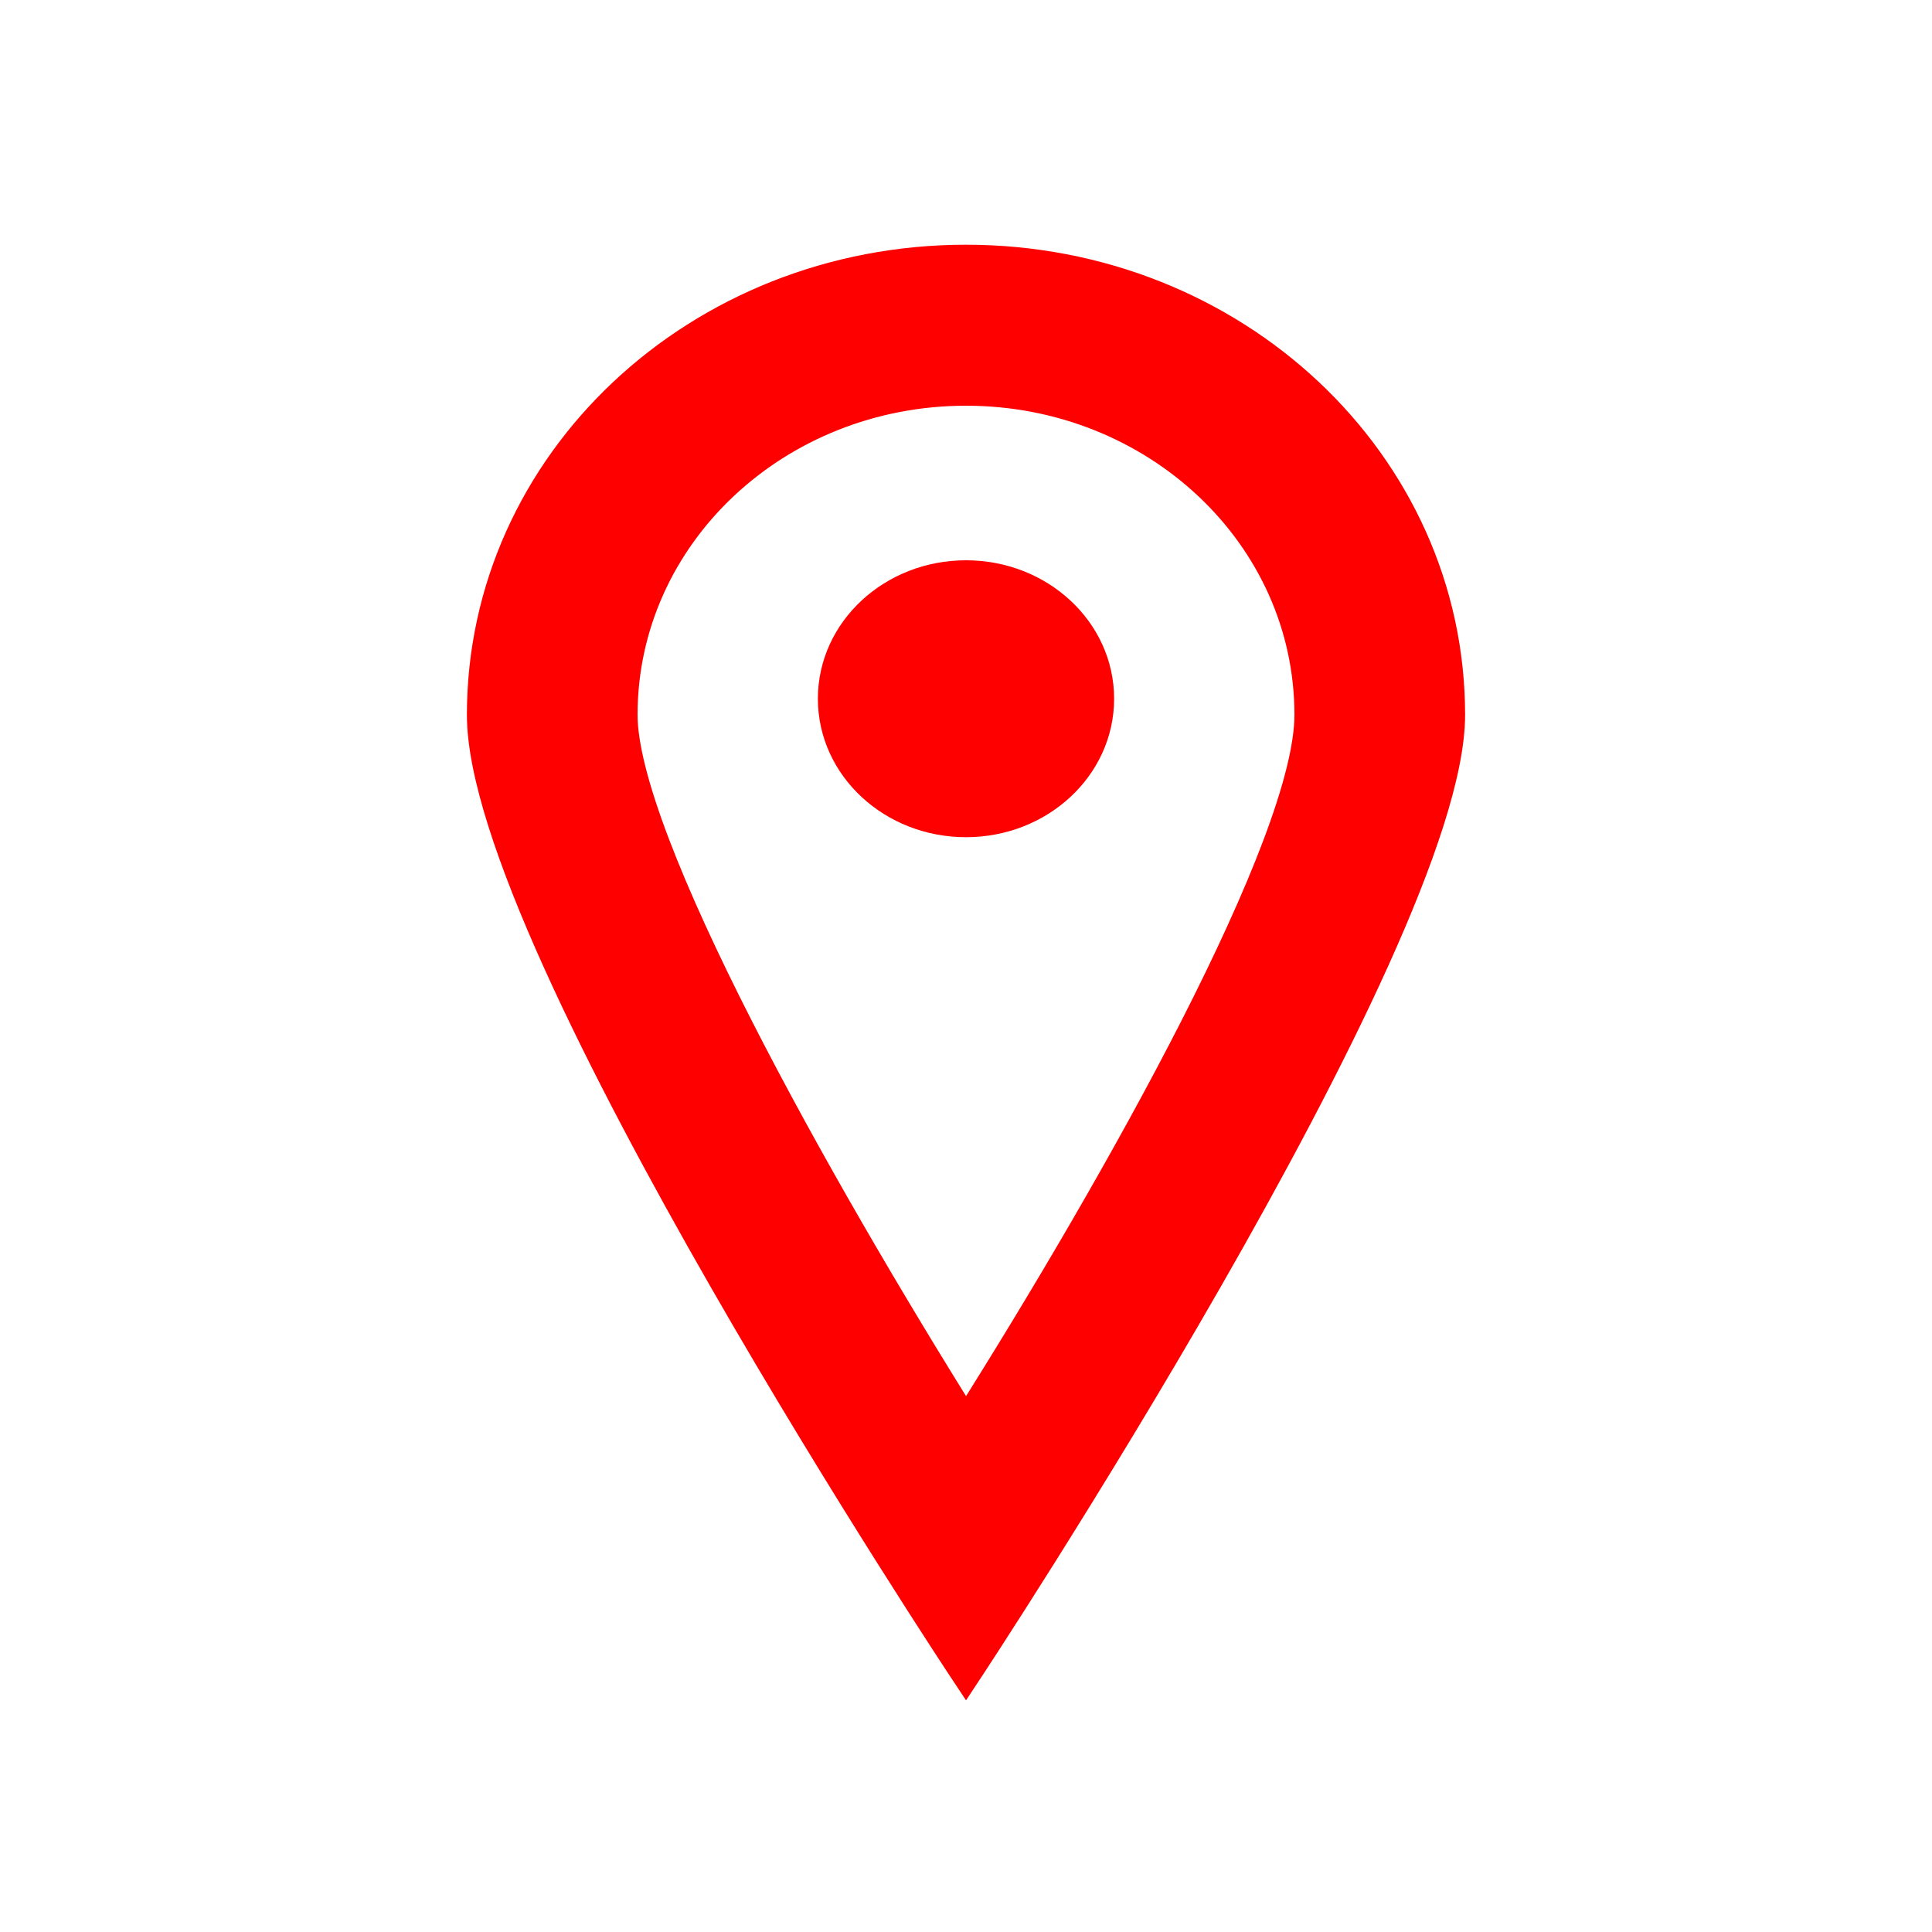 <?xml version="1.0" encoding="utf-8"?>
<!-- Generator: Adobe Illustrator 21.0.0, SVG Export Plug-In . SVG Version: 6.00 Build 0)  -->
<!DOCTYPE svg PUBLIC "-//W3C//DTD SVG 1.1//EN" "http://www.w3.org/Graphics/SVG/1.1/DTD/svg11.dtd">
<svg version="1.1" id="Layer_1" xmlns="http://www.w3.org/2000/svg" xmlns:xlink="http://www.w3.org/1999/xlink" x="0px" y="0px"
	 width="60px" height="60px" viewBox="0 0 60 60" enable-background="new 0 0 60 60" xml:space="preserve" fill="#fe0000" stroke="#fe0000">
<g>
	<path d="M30,51.9c0,0-15-22.6-15-29.7c0-7.8,6.7-14.1,15-14.1c8.3,0,15,6.3,15,14.1C45,29.2,30,51.9,30,51.9z M30,12.1
		c-5.9,0-10.7,4.5-10.7,10.1c0,3.9,6,14.6,10.7,22.1c4.8-7.6,10.7-18.1,10.7-22.1C40.7,16.6,35.9,12.1,30,12.1z"/>
	<ellipse cx="30" cy="21.7" rx="4.1" ry="3.8"/>
</g>
</svg>
